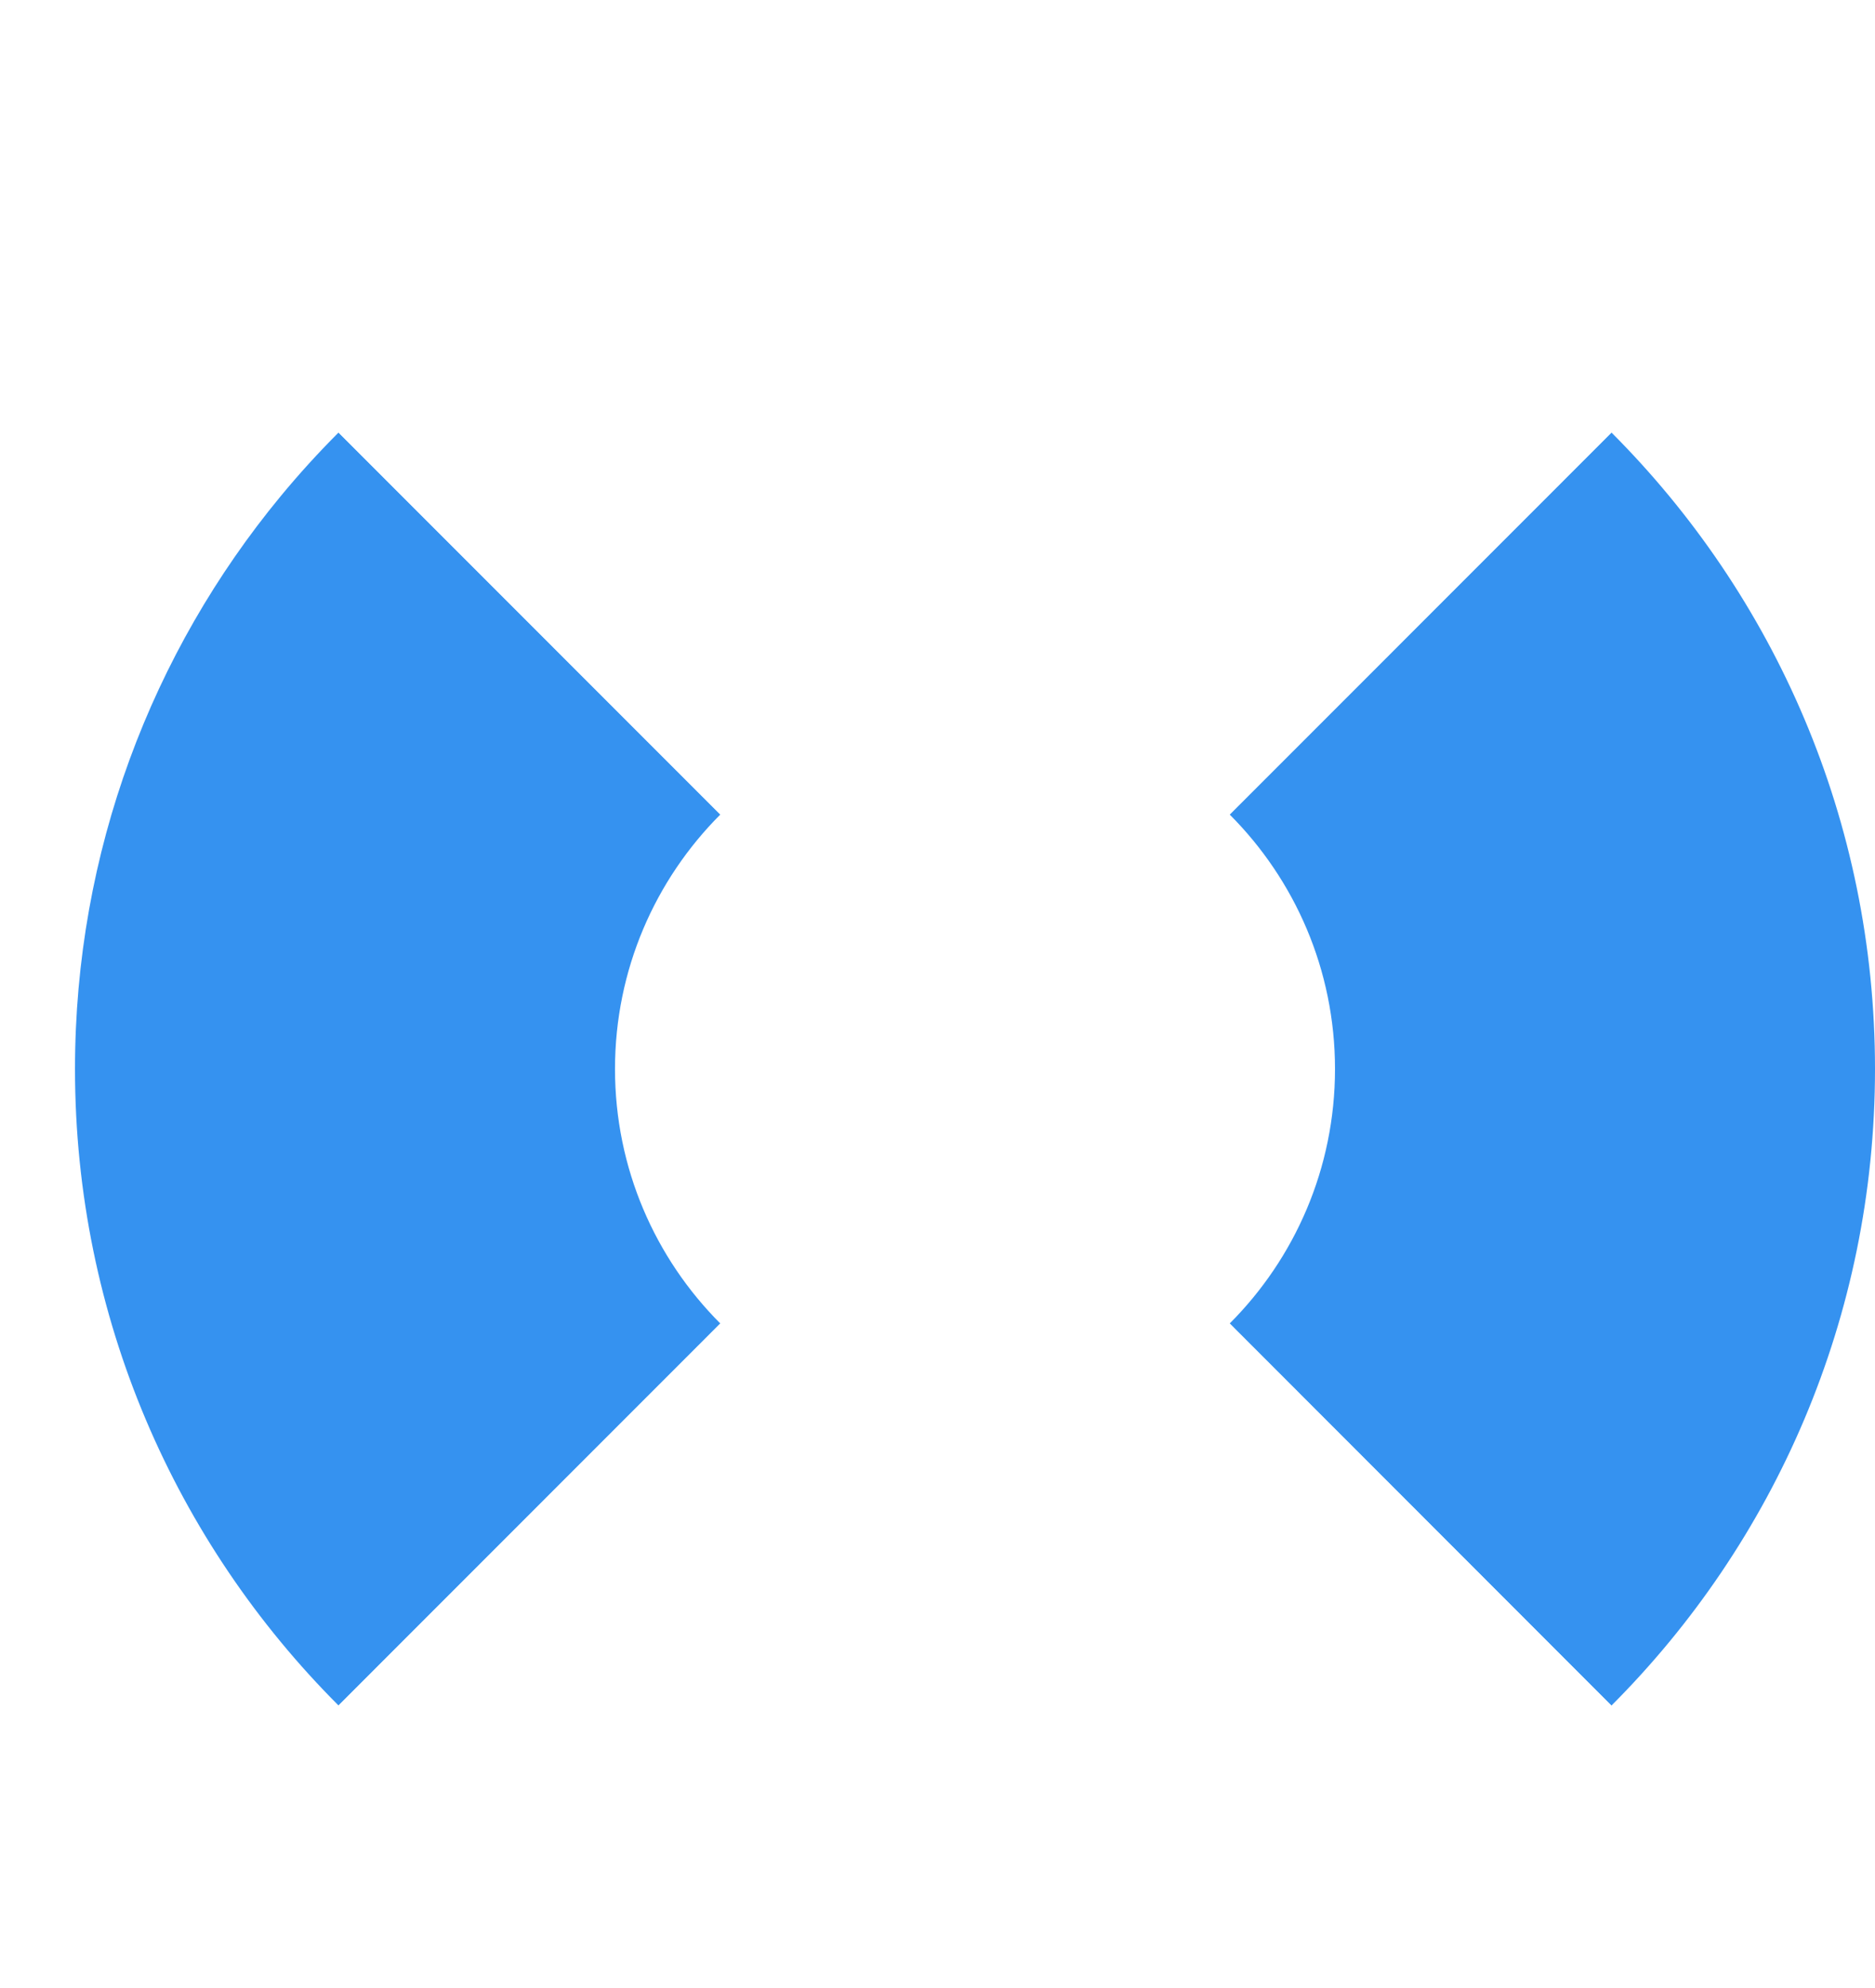 <svg width="50" height="53" viewBox="0 0 50 53" fill="none" xmlns="http://www.w3.org/2000/svg">
<g filter="url(#filter0_d_862_2161)">
<path fill-rule="evenodd" clip-rule="evenodd" d="M7.027 41.468C2.685 37.125 0 31.126 0 24.5C0 18.701 2.057 13.382 5.48 9.234C5.969 8.642 6.485 8.074 7.027 7.532L17.208 17.716C15.473 19.453 14.4 21.851 14.4 24.5C14.4 27.149 15.473 29.547 17.208 31.284L7.027 41.468ZM40.971 41.471C45.314 37.127 48 31.127 48 24.5C48 17.874 45.315 11.875 40.973 7.532L30.792 17.716C32.527 19.453 33.6 21.851 33.6 24.5C33.6 27.149 32.527 29.547 30.792 31.284L40.971 41.471Z" fill="#3592F0"/>
<path d="M24 48.5C30.627 48.5 36.627 45.814 40.971 41.471L30.792 31.284C29.054 33.024 26.653 34.1 24 34.1C21.347 34.1 18.946 33.024 17.208 31.284L7.027 41.468C11.37 45.813 17.371 48.5 24 48.5Z" fill="white"/>
<path d="M17.208 17.716C18.946 15.976 21.347 14.9 24 14.9C26.653 14.9 29.054 15.976 30.792 17.716L40.973 7.532L40.971 7.529C36.627 3.186 30.627 0.5 24 0.5C17.371 0.5 11.37 3.187 7.027 7.532L17.208 17.716Z" fill="white"/>
</g>
<defs>
<filter id="filter0_d_862_2161" x="0" y="0.5" width="50" height="52" filterUnits="userSpaceOnUse" color-interpolation-filters="sRGB">
<feFlood flood-opacity="0" result="BackgroundImageFix"/>
<feColorMatrix in="SourceAlpha" type="matrix" values="0 0 0 0 0 0 0 0 0 0 0 0 0 0 0 0 0 0 127 0" result="hardAlpha"/>
<feOffset dx="2" dy="4"/>
<feComposite in2="hardAlpha" operator="out"/>
<feColorMatrix type="matrix" values="0 0 0 0 0 0 0 0 0 0 0 0 0 0 0 0 0 0 0.25 0"/>
<feBlend mode="normal" in2="BackgroundImageFix" result="effect1_dropShadow_862_2161"/>
<feBlend mode="normal" in="SourceGraphic" in2="effect1_dropShadow_862_2161" result="shape"/>
</filter>
</defs>
</svg>
